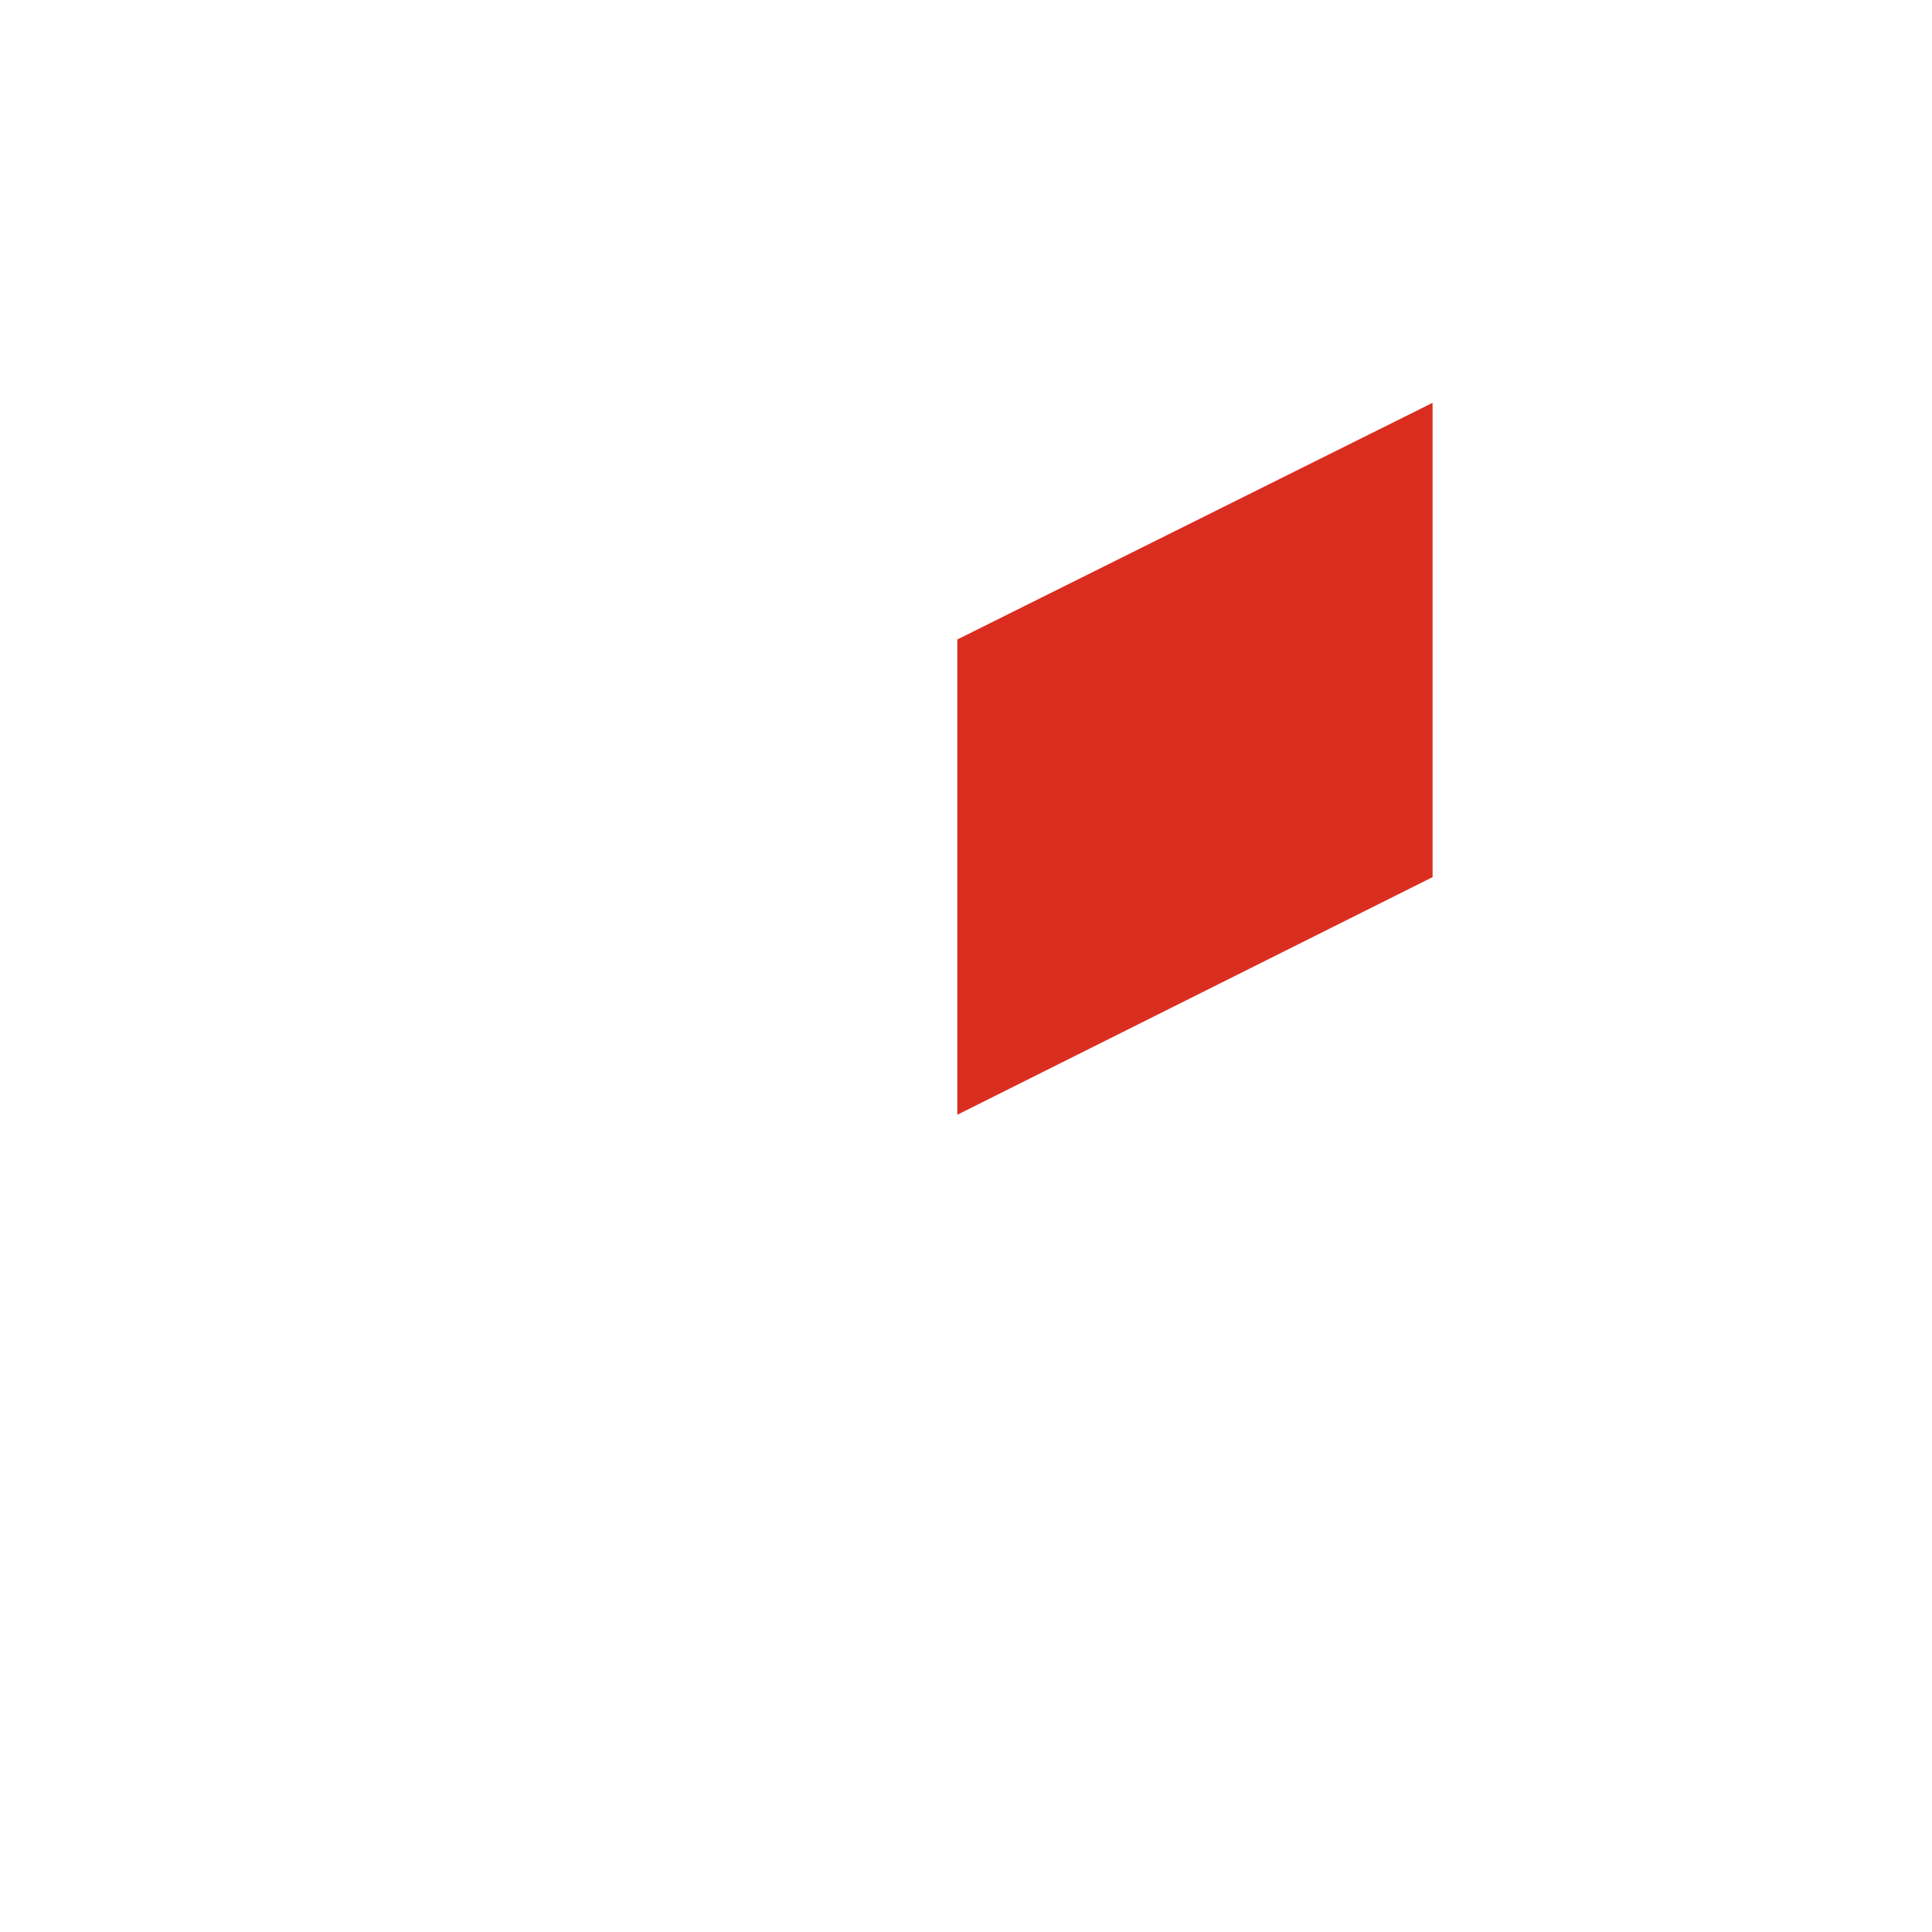 <?xml version="1.0" encoding="UTF-8" standalone="no"?><svg width='2' height='2' viewBox='0 0 2 2' fill='none' xmlns='http://www.w3.org/2000/svg'>
<path d='M1.483 0.417V0.908L0.991 1.154V0.662L1.483 0.417Z' fill='#D92D20'/>
</svg>
